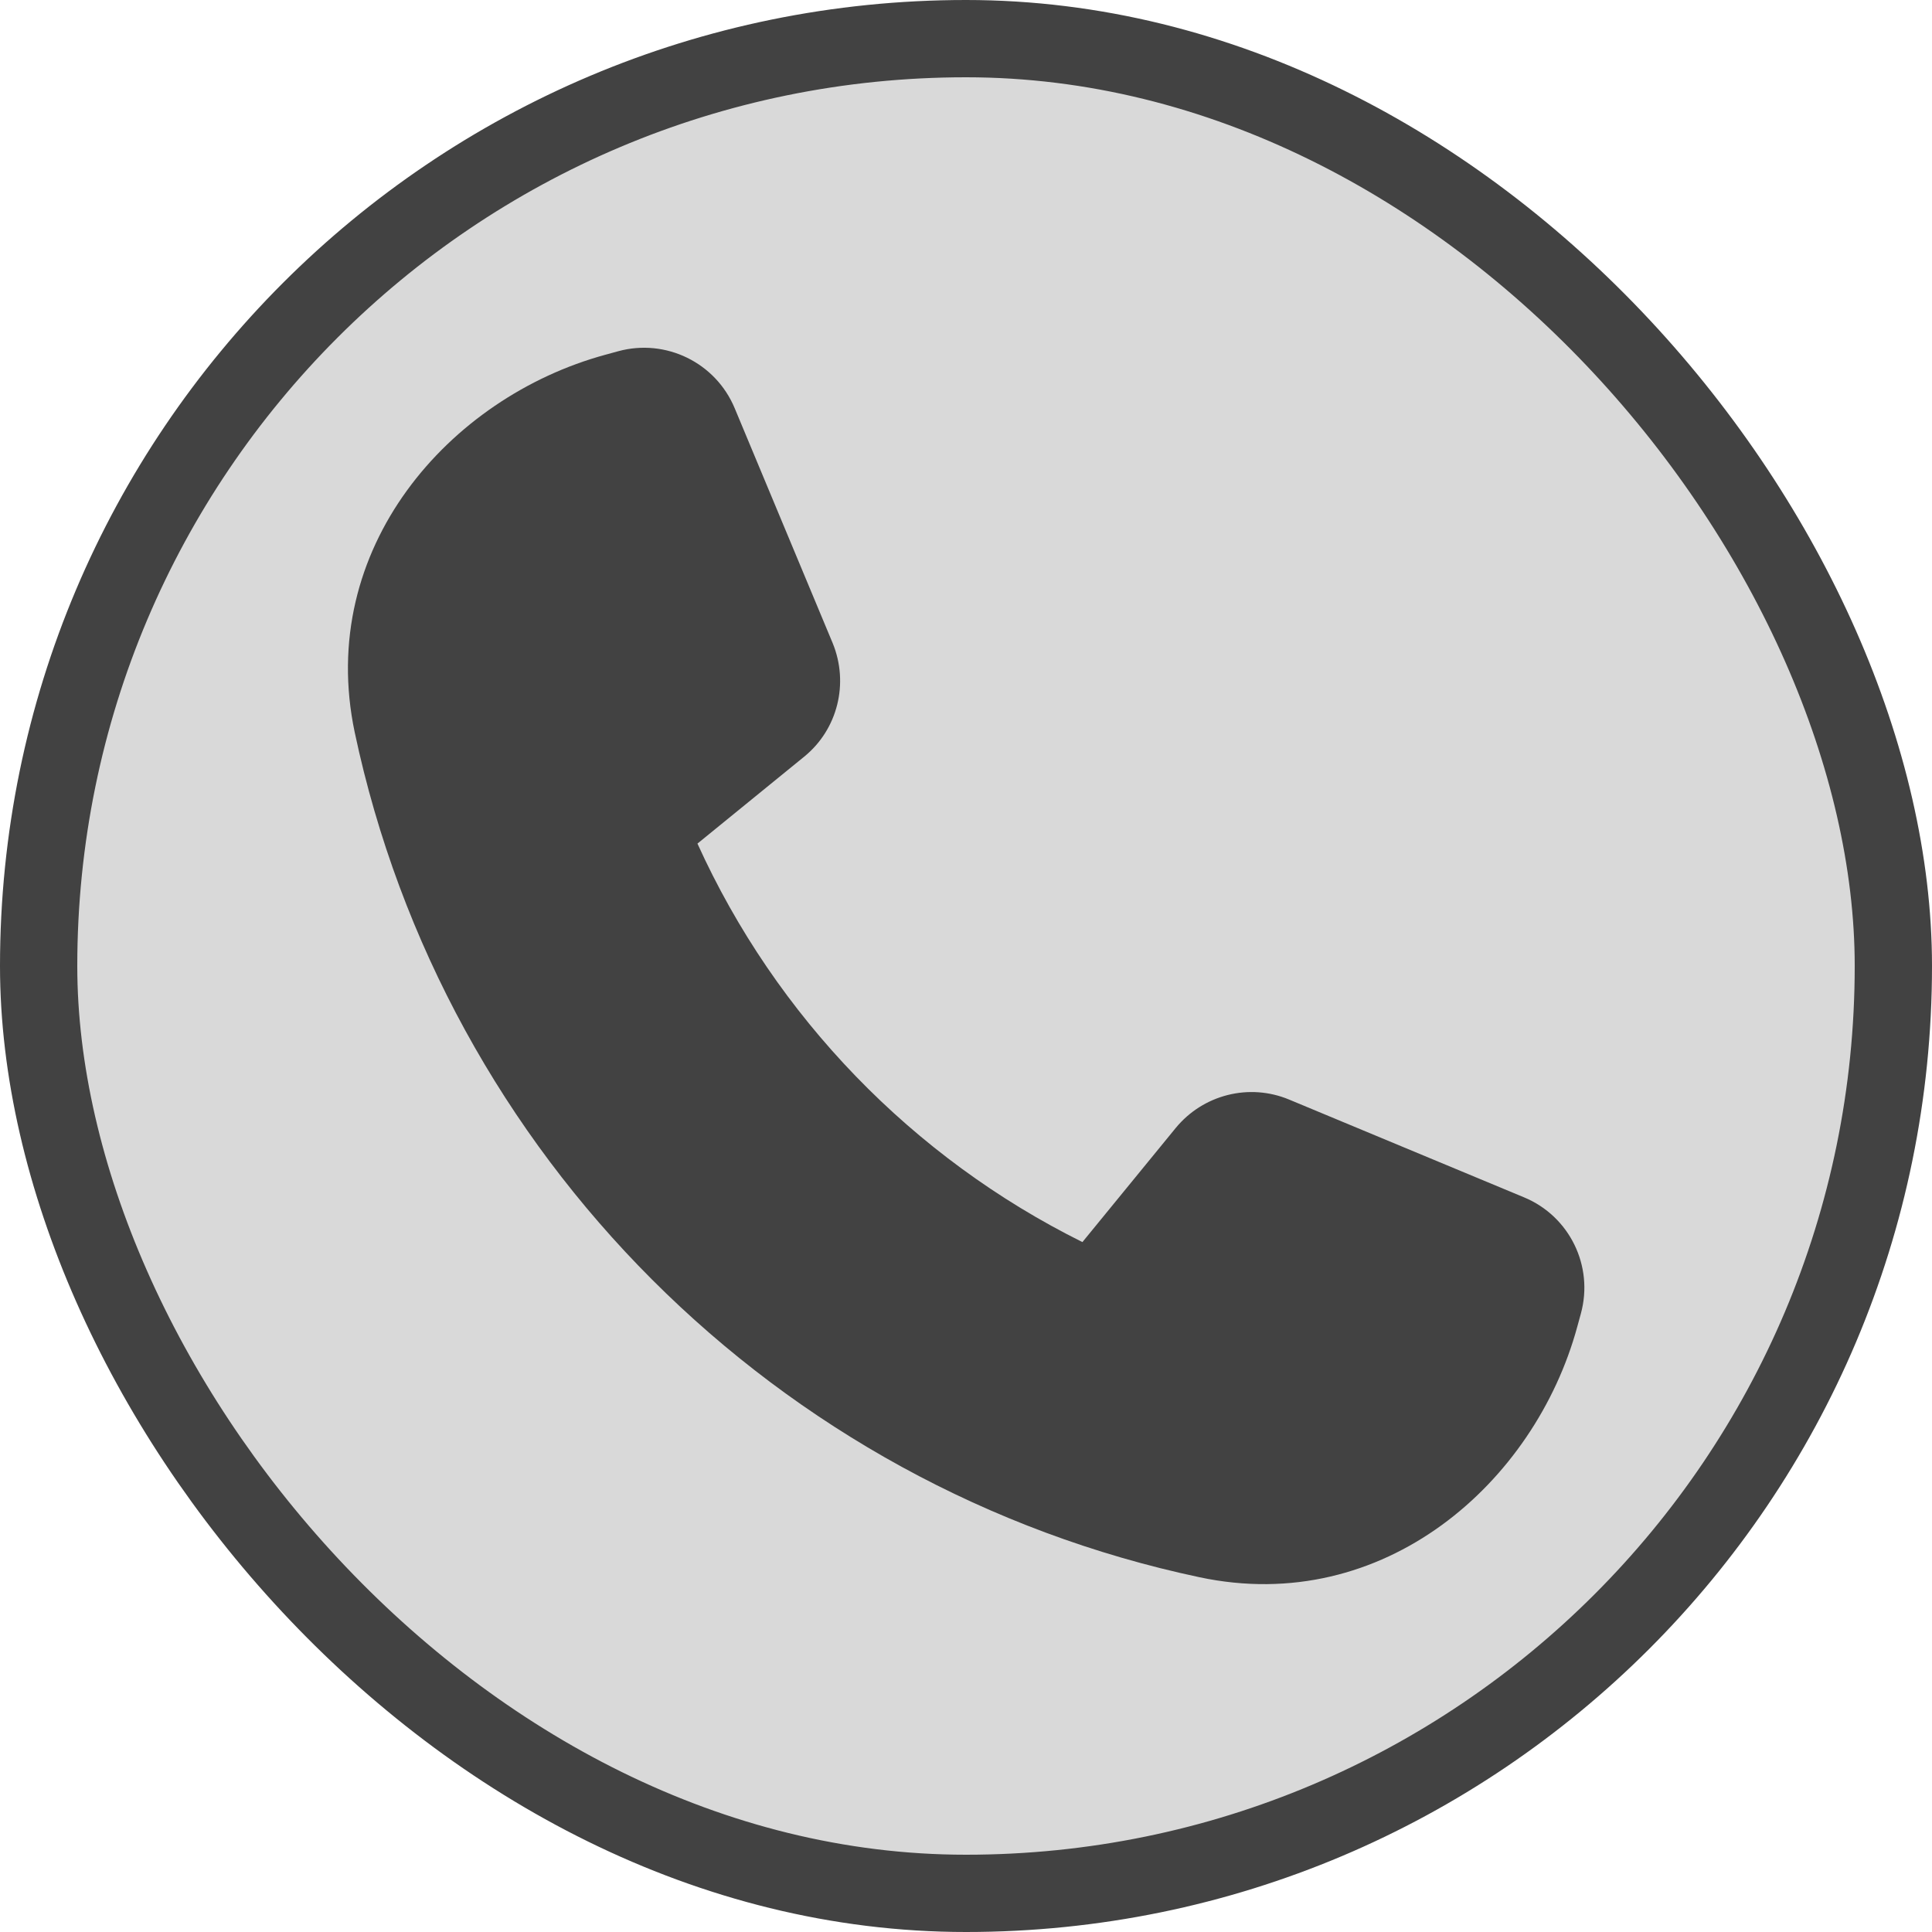 <svg viewBox="0 0 50 50" xmlns="http://www.w3.org/2000/svg">
  <rect x="1" y="1" width="48" height="48" rx="24" fill="#D9D9D9" stroke="#424242" stroke-width="2"></rect>
  <path d="M19.013 10.563C18.519 9.382 17.231 8.757 16.006 9.088L15.663 9.182C11.625 10.282 8.175 14.194 9.181 18.957C11.5 29.895 20.106 38.501 31.044 40.819C35.813 41.832 39.719 38.376 40.819 34.338L40.913 33.995C41.25 32.763 40.619 31.476 39.444 30.988L33.363 28.457C32.331 28.026 31.138 28.326 30.425 29.195L28.013 32.145C23.619 29.963 20.081 26.313 18.05 21.832L20.813 19.582C21.681 18.876 21.975 17.682 21.55 16.645L19.013 10.563Z" fill="#424242"></path>
</svg>
